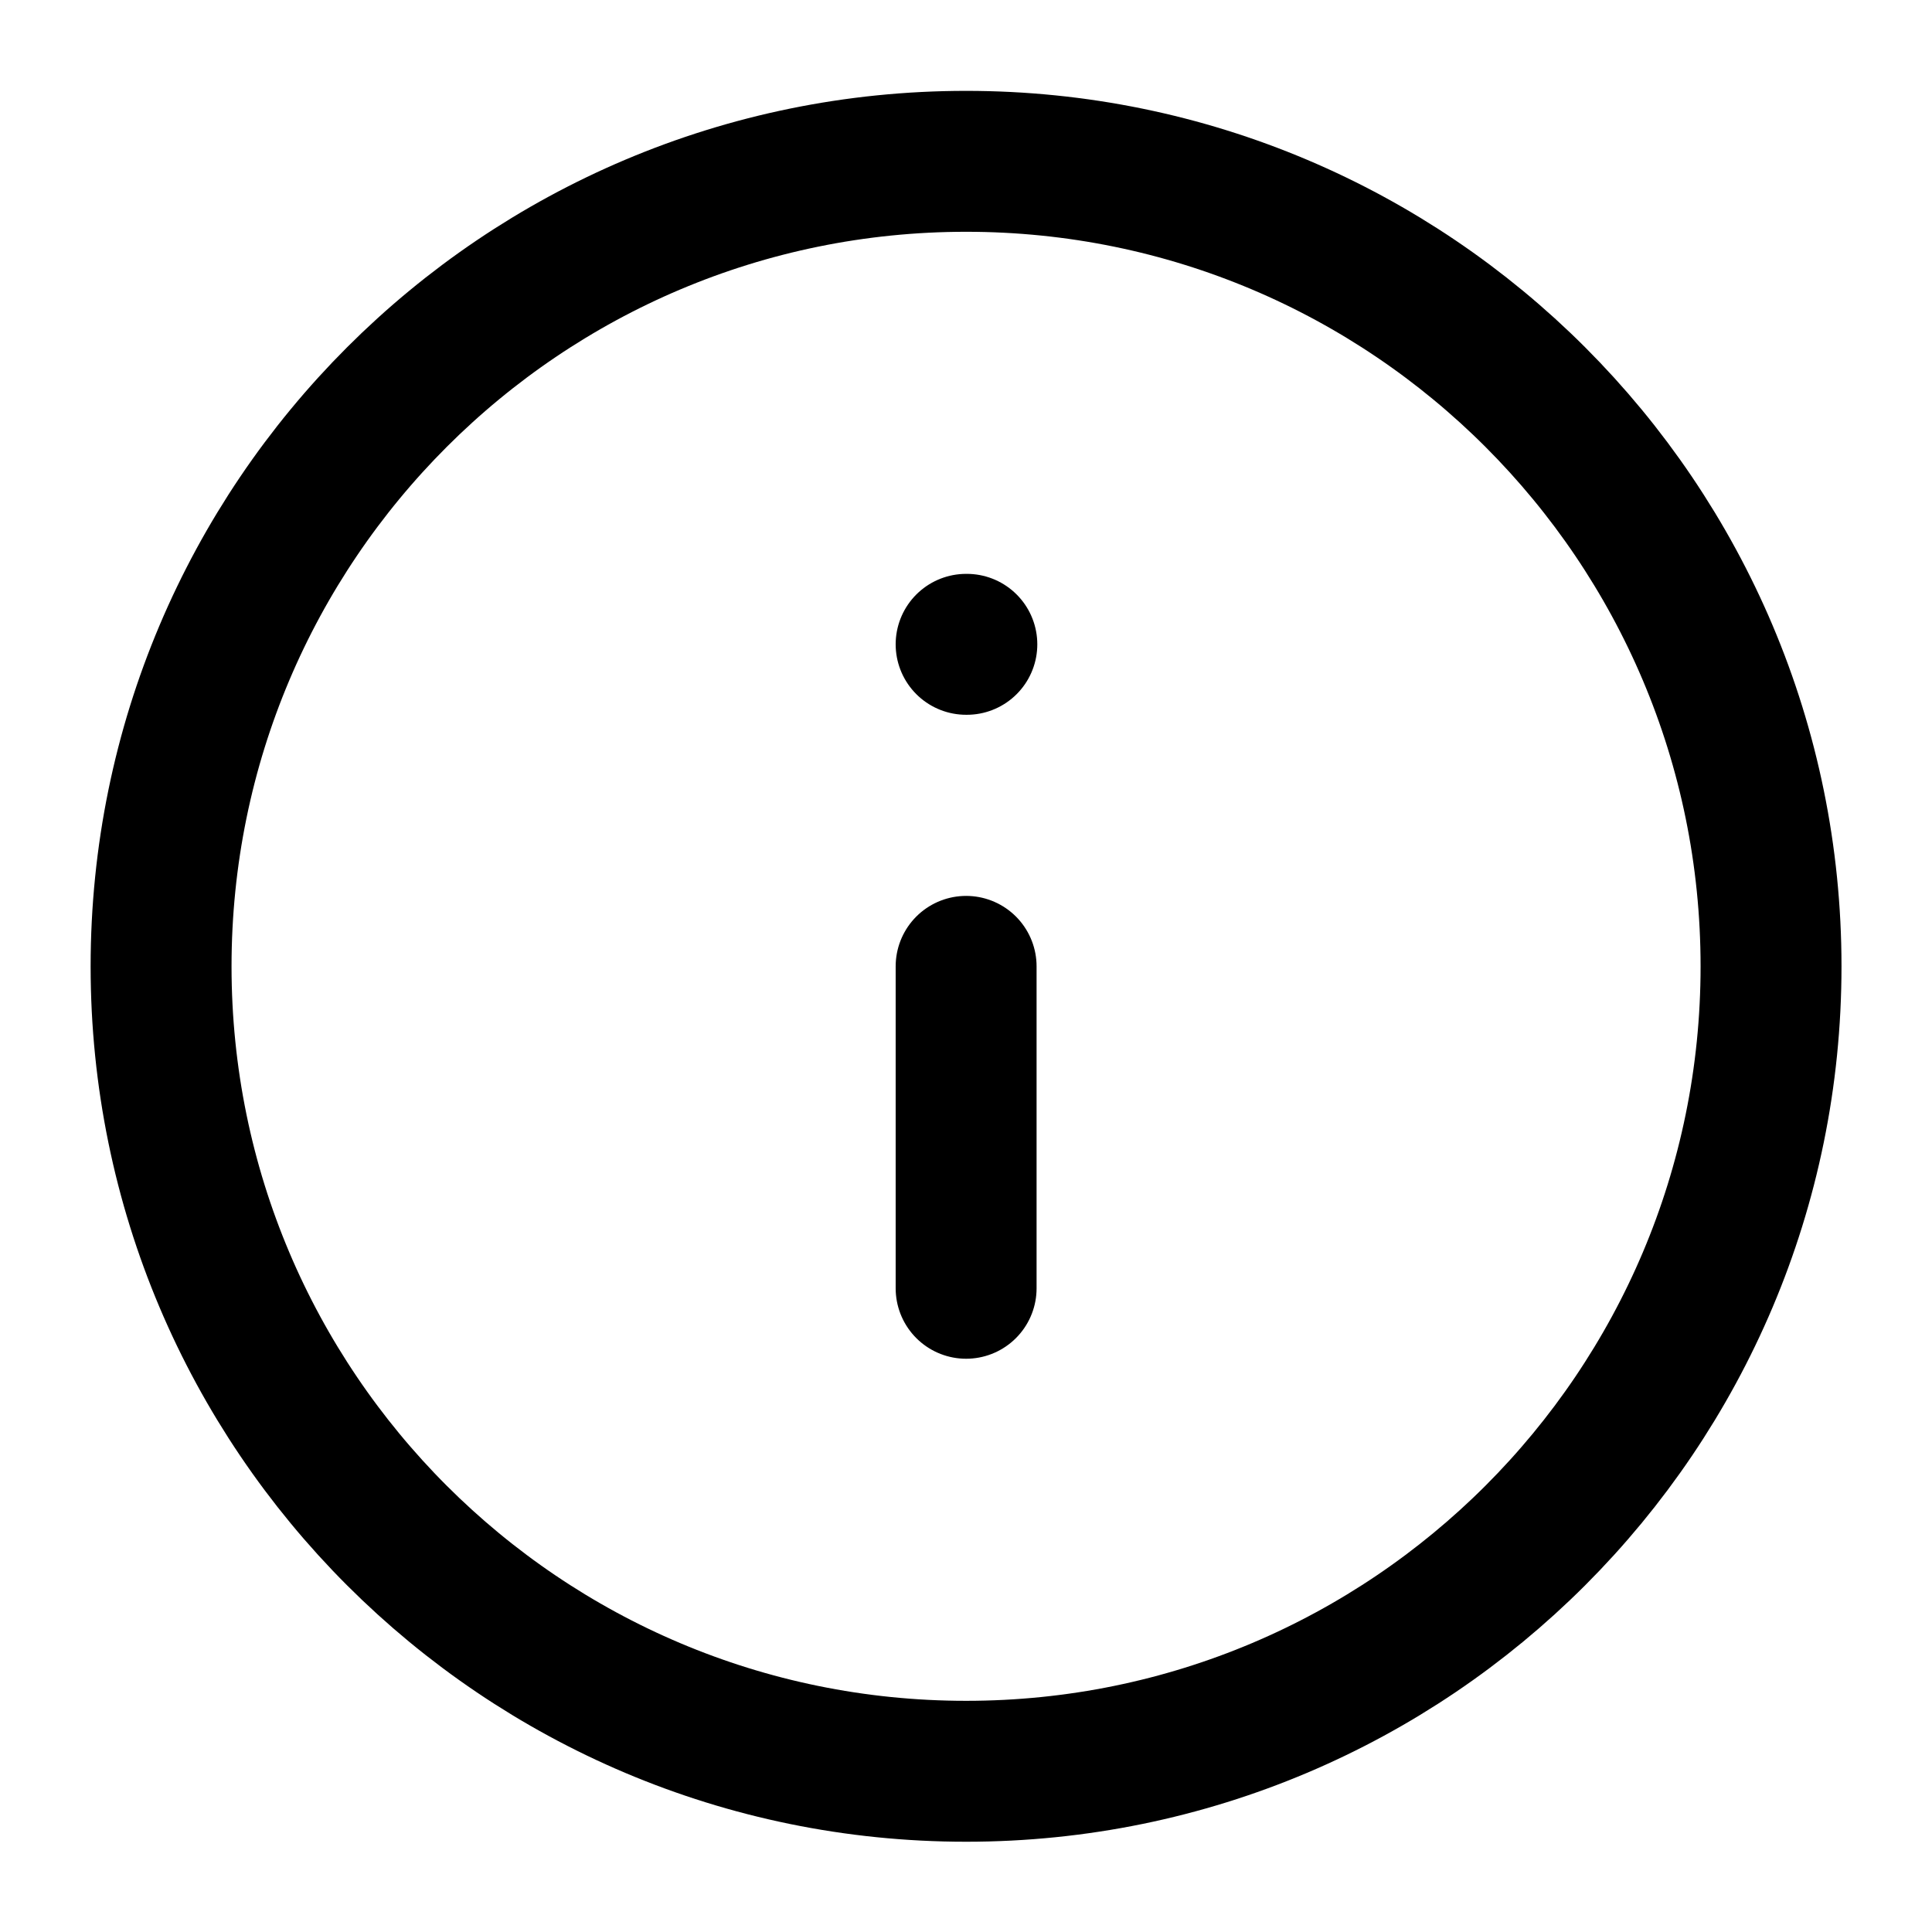 <svg  viewBox="0 0 16 16" fill="none" xmlns="http://www.w3.org/2000/svg">
    <g clip-path="url(#clip0_1186_176069)">
        <path
            d="M8.001 10.669V8.003M8.001 5.336H8.007M14.667 8.003C14.667 11.684 11.683 14.669 8.001 14.669C4.319 14.669 1.334 11.684 1.334 8.003C1.334 4.321 4.319 1.336 8.001 1.336C11.683 1.336 14.667 4.321 14.667 8.003Z"
            stroke="currentColor" stroke-width="1.167" stroke-linecap="round" stroke-linejoin="round" />
    </g>
    <defs>
        <clipPath id="clip0_1186_176069">
            <rect width="16" height="16" fill="white" />
        </clipPath>
    </defs>
</svg>